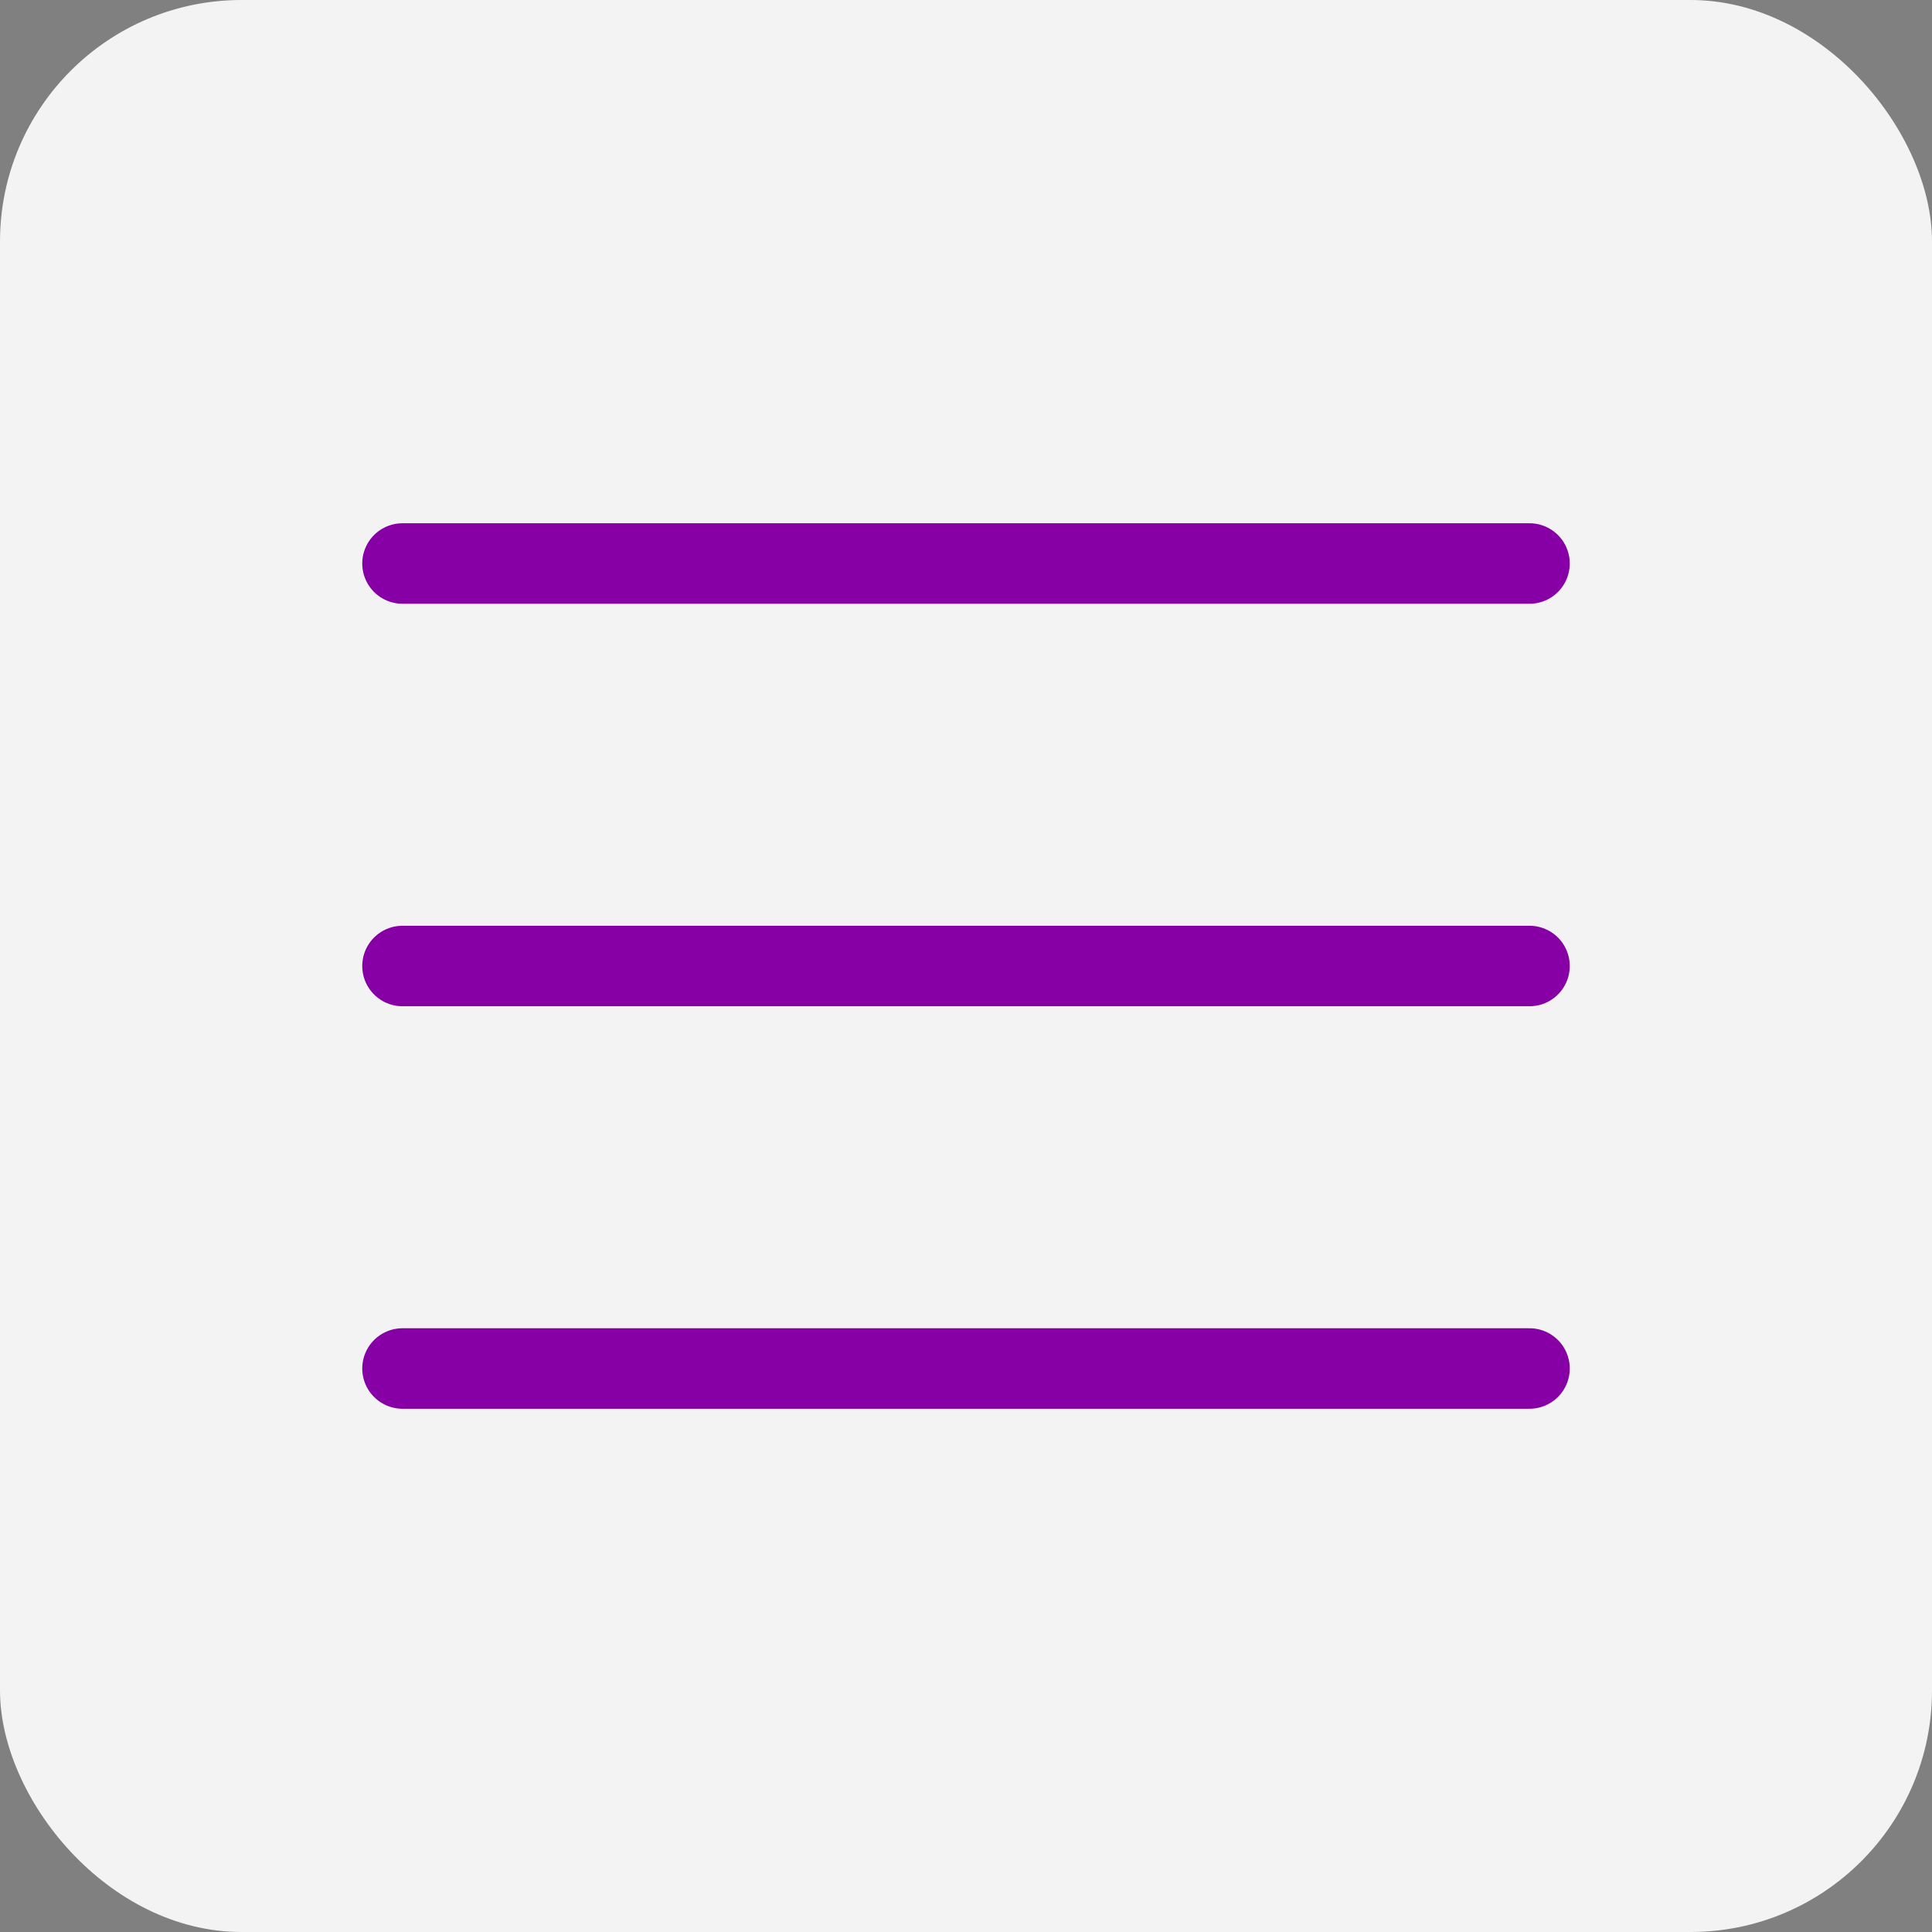<svg width="48" height="48" viewBox="0 0 48 48" fill="none" xmlns="http://www.w3.org/2000/svg">
<rect x="0" y="0" width="48" height="48" fill="#808080" stroke="none"/>
<rect width="48" height="48" rx="6" fill="white" fill-opacity="0.9"/>
<path d="M10 14H38" stroke="#8600A5" stroke-width="2" stroke-linecap="round"/>
<path d="M10 24H38" stroke="#8600A5" stroke-width="2" stroke-linecap="round"/>
<path d="M10 34H38" stroke="#8600A5" stroke-width="2" stroke-linecap="round"/>
</svg>